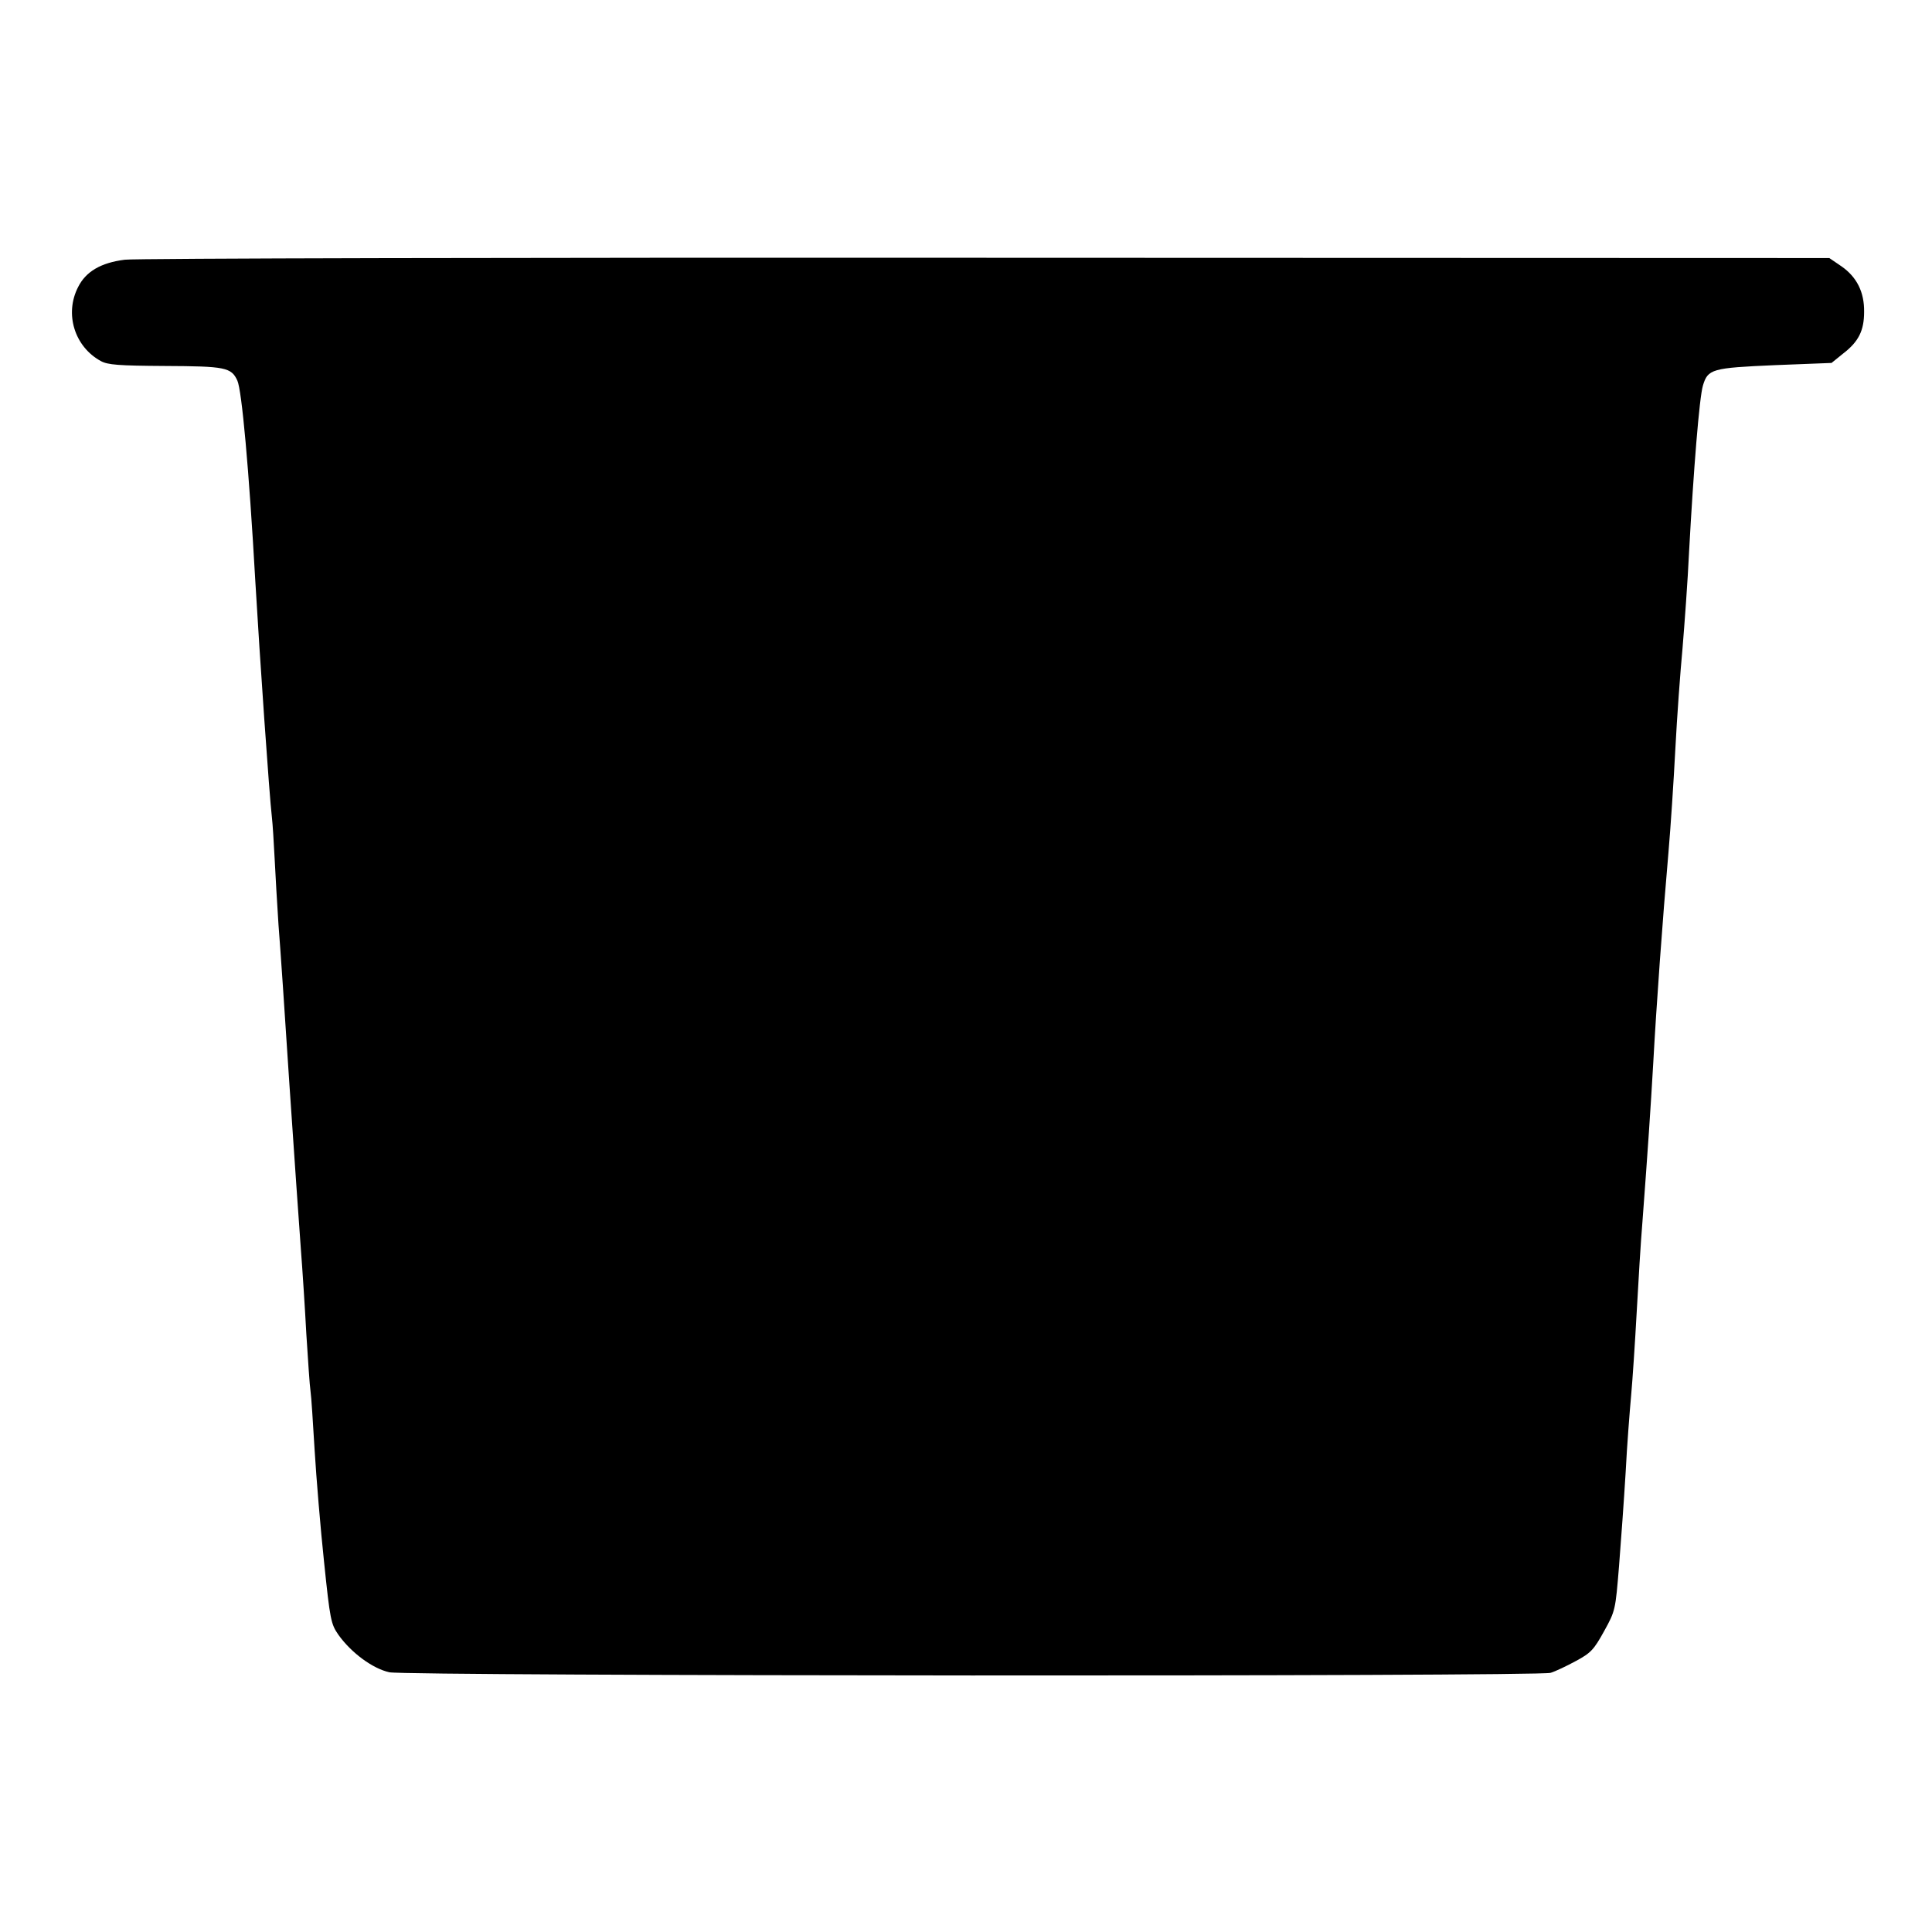  <svg version="1.0" xmlns="http://www.w3.org/2000/svg" width="700pt" height="700pt" viewBox="0 0 700 700" preserveAspectRatio="xMidYMid meet">
<g transform="translate(0,700) scale(0.1,-0.1)" fill="#000000" stroke="none">
<path d="M452 6059 c-87 -11 -141 -43 -169 -99 -50 -97 -13 -216 82 -268 25
-14 64 -17 233 -18 218 -1 240 -5 262 -53 16 -35 42 -319 65 -726 16 -274 51
-779 60 -855 3 -25 7 -92 10 -150 3 -58 9 -166 14 -240 6 -74 24 -337 40 -585
17 -247 35 -513 41 -590 6 -77 15 -216 20 -310 6 -93 12 -186 15 -205 3 -19 9
-116 15 -215 6 -99 21 -281 34 -403 22 -212 25 -226 52 -265 47 -66 125 -123
185 -136 66 -14 4158 -16 4207 -2 17 5 59 25 92 43 54 29 65 41 102 108 41 74
41 77 54 235 7 88 18 241 24 340 5 99 15 225 20 280 5 55 14 190 20 300 6 110
15 259 21 330 20 267 29 401 39 573 11 203 34 523 55 762 8 91 19 260 25 375
6 116 18 280 26 365 7 85 19 245 24 354 16 293 37 556 50 599 18 60 32 64 261
74 l205 8 42 34 c56 43 76 83 76 151 1 71 -26 126 -82 165 l-44 30 -3056 1
c-1682 1 -3085 -2 -3120 -7z"></path>
</g>
</svg>